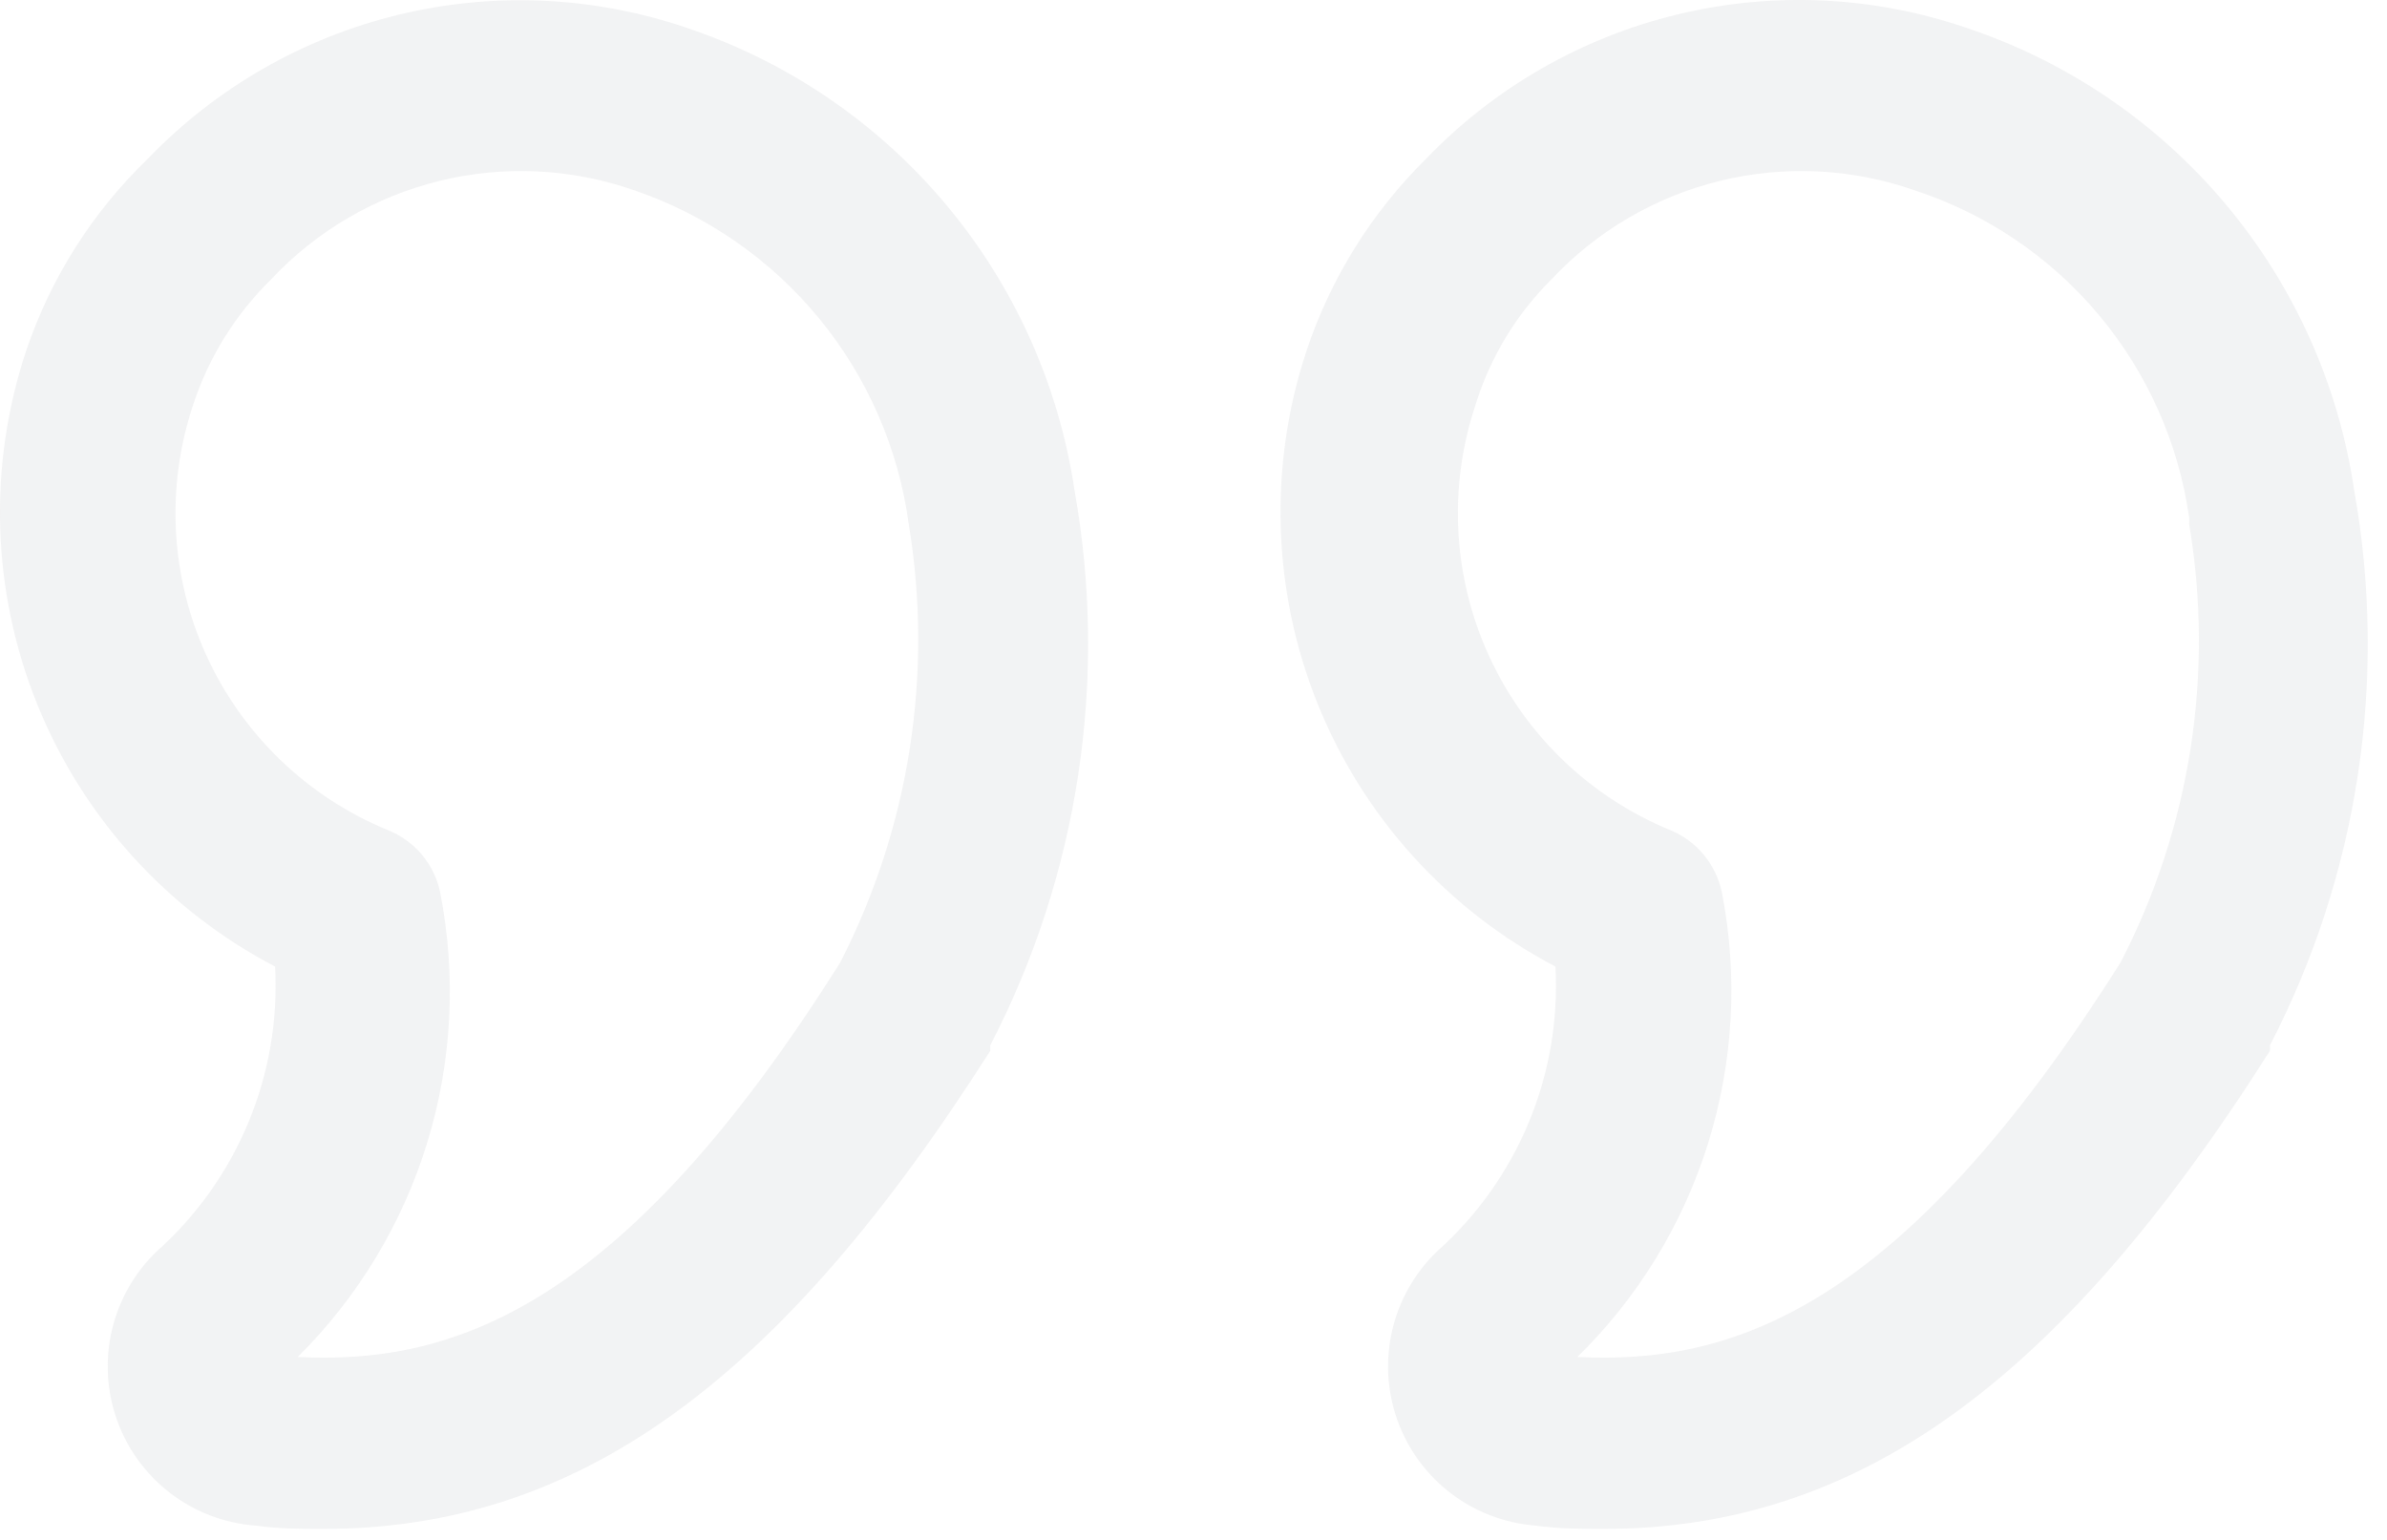 <svg width="62" height="40" viewBox="0 0 62 40" fill="none" xmlns="http://www.w3.org/2000/svg">
<g opacity="0.1">
<path d="M8.391 39.715C7.839 39.715 7.27 39.715 6.611 39.626C5.816 39.562 5.056 39.27 4.422 38.784C3.789 38.299 3.309 37.641 3.04 36.889C2.772 36.138 2.726 35.325 2.908 34.548C3.09 33.771 3.492 33.063 4.067 32.509C5.103 31.586 5.918 30.441 6.451 29.159C6.984 27.878 7.221 26.493 7.145 25.107C4.34 23.641 2.15 21.224 0.966 18.289C-0.218 15.355 -0.317 12.094 0.686 9.093C1.325 7.21 2.405 5.508 3.836 4.128C5.606 2.285 7.866 0.986 10.35 0.384C12.834 -0.218 15.439 -0.098 17.857 0.73C20.476 1.611 22.801 3.199 24.576 5.319C26.349 7.438 27.503 10.007 27.91 12.74C28.786 17.654 28.017 22.72 25.721 27.153V27.295C20.241 35.907 15.01 39.715 8.391 39.715ZM7.732 35.249C11.665 35.445 16.095 34.11 21.825 25C23.623 21.493 24.247 17.501 23.604 13.612C23.338 11.65 22.532 9.8 21.275 8.27C20.018 6.74 18.36 5.589 16.487 4.947C14.857 4.374 13.096 4.287 11.418 4.698C9.741 5.109 8.219 5.999 7.038 7.26C6.109 8.172 5.413 9.295 5.01 10.534C4.301 12.673 4.43 15.002 5.371 17.049C6.312 19.097 7.996 20.711 10.081 21.566C10.423 21.703 10.725 21.922 10.961 22.205C11.197 22.488 11.36 22.824 11.433 23.185C11.858 25.345 11.742 27.577 11.097 29.681C10.451 31.786 9.295 33.699 7.732 35.249ZM41.646 39.715C41.077 39.715 40.526 39.715 39.867 39.626C39.072 39.562 38.312 39.27 37.678 38.784C37.045 38.299 36.565 37.641 36.296 36.889C36.027 36.138 35.981 35.325 36.163 34.548C36.346 33.771 36.748 33.063 37.323 32.509C38.359 31.586 39.174 30.441 39.707 29.159C40.24 27.878 40.477 26.493 40.401 25.107C37.599 23.638 35.41 21.221 34.227 18.287C33.044 15.353 32.943 12.094 33.942 9.093C34.571 7.218 35.631 5.518 37.038 4.128C38.813 2.28 41.079 0.978 43.57 0.376C46.061 -0.226 48.672 -0.103 51.095 0.73C53.716 1.608 56.044 3.195 57.818 5.315C59.593 7.435 60.745 10.005 61.148 12.74C62.024 17.654 61.255 22.72 58.959 27.153C58.963 27.2 58.963 27.248 58.959 27.295C53.497 35.907 48.248 39.715 41.646 39.715ZM40.97 35.249C44.92 35.445 49.333 34.11 55.08 25C56.894 21.498 57.518 17.501 56.86 13.612C56.868 13.553 56.868 13.493 56.86 13.434C56.583 11.497 55.769 9.675 54.512 8.176C53.254 6.676 51.602 5.557 49.742 4.947C48.113 4.374 46.352 4.287 44.674 4.698C42.996 5.109 41.474 5.999 40.294 7.26C39.377 8.172 38.698 9.297 38.319 10.534C37.61 12.673 37.739 15.002 38.68 17.049C39.621 19.097 41.305 20.711 43.39 21.566C43.728 21.706 44.026 21.927 44.259 22.21C44.491 22.492 44.651 22.827 44.725 23.185C45.146 25.35 45.023 27.585 44.368 29.69C43.713 31.796 42.545 33.706 40.97 35.249Z" fill="#7A808A"/>
</g>
</svg>
